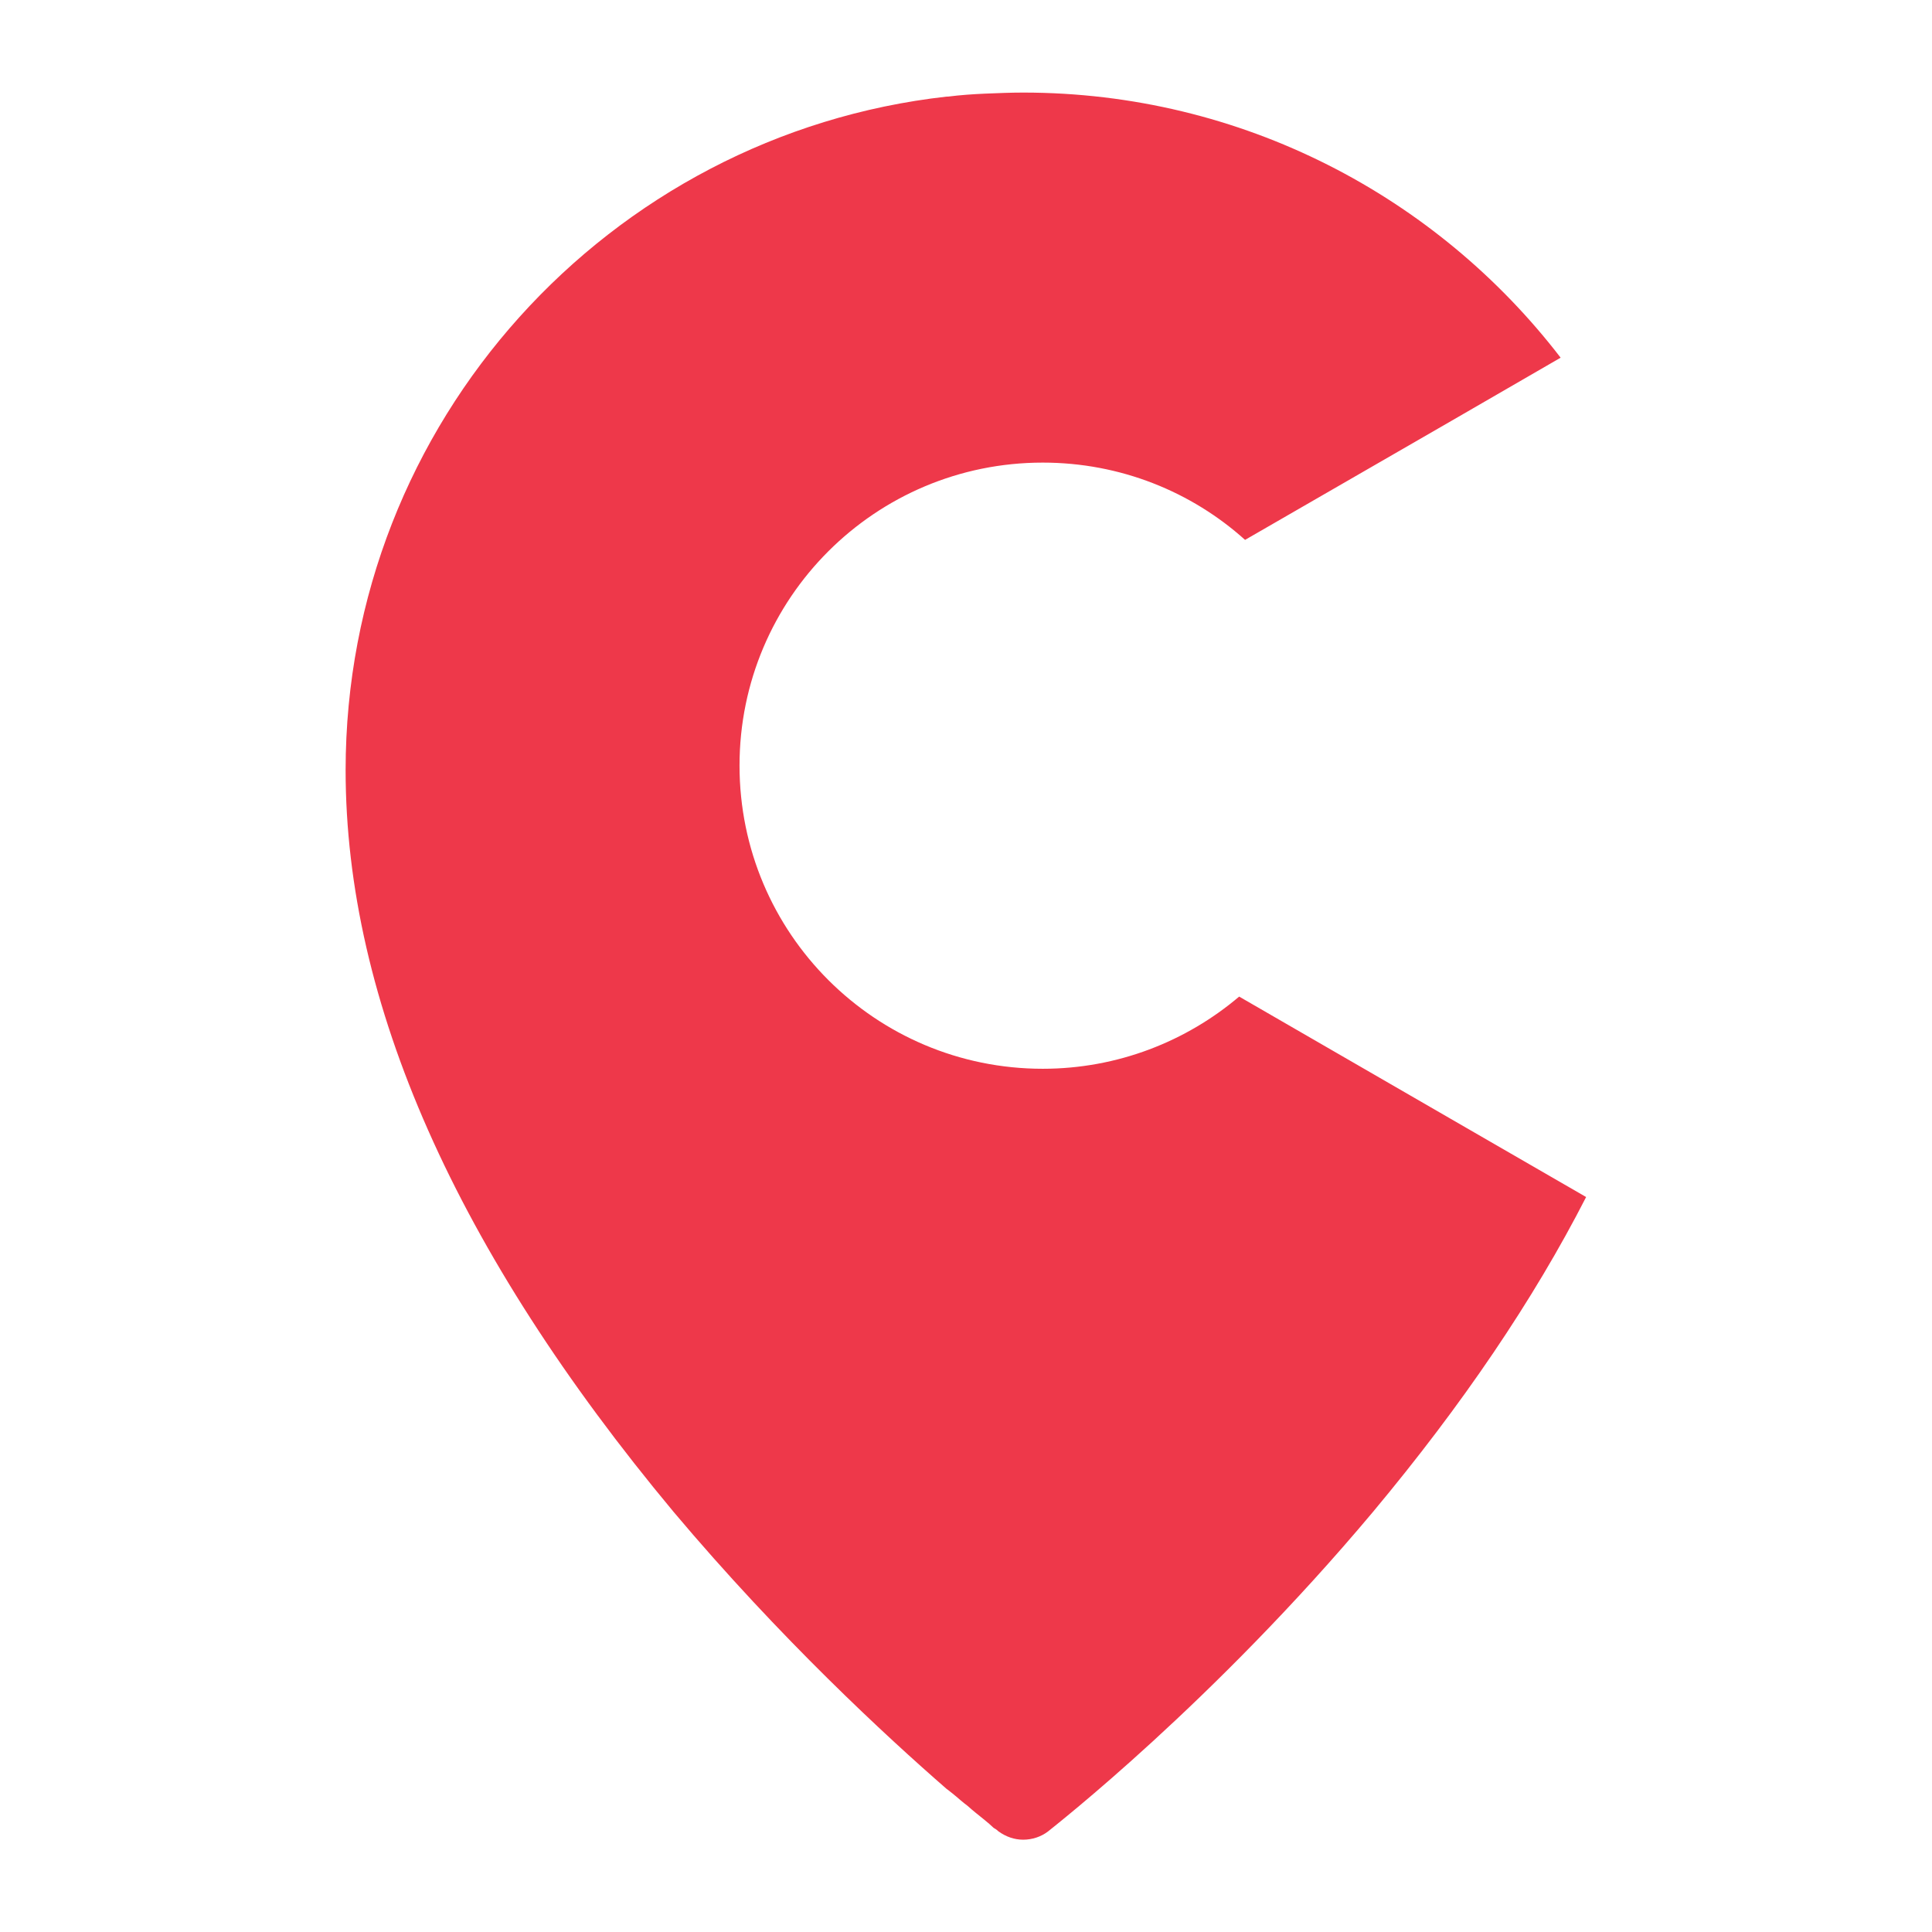 <?xml version="1.0" encoding="utf-8"?>
<!-- Generator: Adobe Illustrator 25.2.3, SVG Export Plug-In . SVG Version: 6.00 Build 0)  -->
<svg version="1.1" id="Layer_1" xmlns="http://www.w3.org/2000/svg" xmlns:xlink="http://www.w3.org/1999/xlink" x="0px" y="0px"
	 viewBox="0 0 72 72" style="enable-background:new 0 0 72 72;" xml:space="preserve">
<style type="text/css">
	.st0{fill:#EE384A;}
</style>
<path class="st0" d="M54.66,42.04l-8.48-4.9c-1.97,1.67-4.53,2.69-7.32,2.69c-6.24,0-11.3-5.05-11.3-11.3
	c0-6.24,5.06-11.29,11.3-11.29c2.9,0,5.55,1.09,7.54,2.88l7.68-4.43l4.08-2.36c-4.61-6-11.87-9.88-20.03-9.88
	c-0.46,0-0.94,0.02-1.43,0.04c-0.44,0.02-0.9,0.05-1.37,0.11c-0.02,0-0.02,0-0.05,0c-12.59,1.41-22.4,12.13-22.4,25.1
	c0,8.65,4.13,17.93,12.22,27.64c3.99,4.74,7.94,8.38,10.18,10.33c0.09,0.06,0.16,0.13,0.22,0.17c0.2,0.16,0.38,0.33,0.56,0.46
	c0.22,0.2,0.42,0.35,0.59,0.49c0.16,0.13,0.29,0.24,0.38,0.33c0.11,0.06,0.16,0.11,0.18,0.13c0.28,0.2,0.59,0.31,0.92,0.31
	c0.34,0,0.67-0.11,0.93-0.31c0.24-0.2,6.14-4.79,12.11-11.91c3.33-3.99,5.98-7.9,7.94-11.73L54.66,42.04z"/>
</svg>
